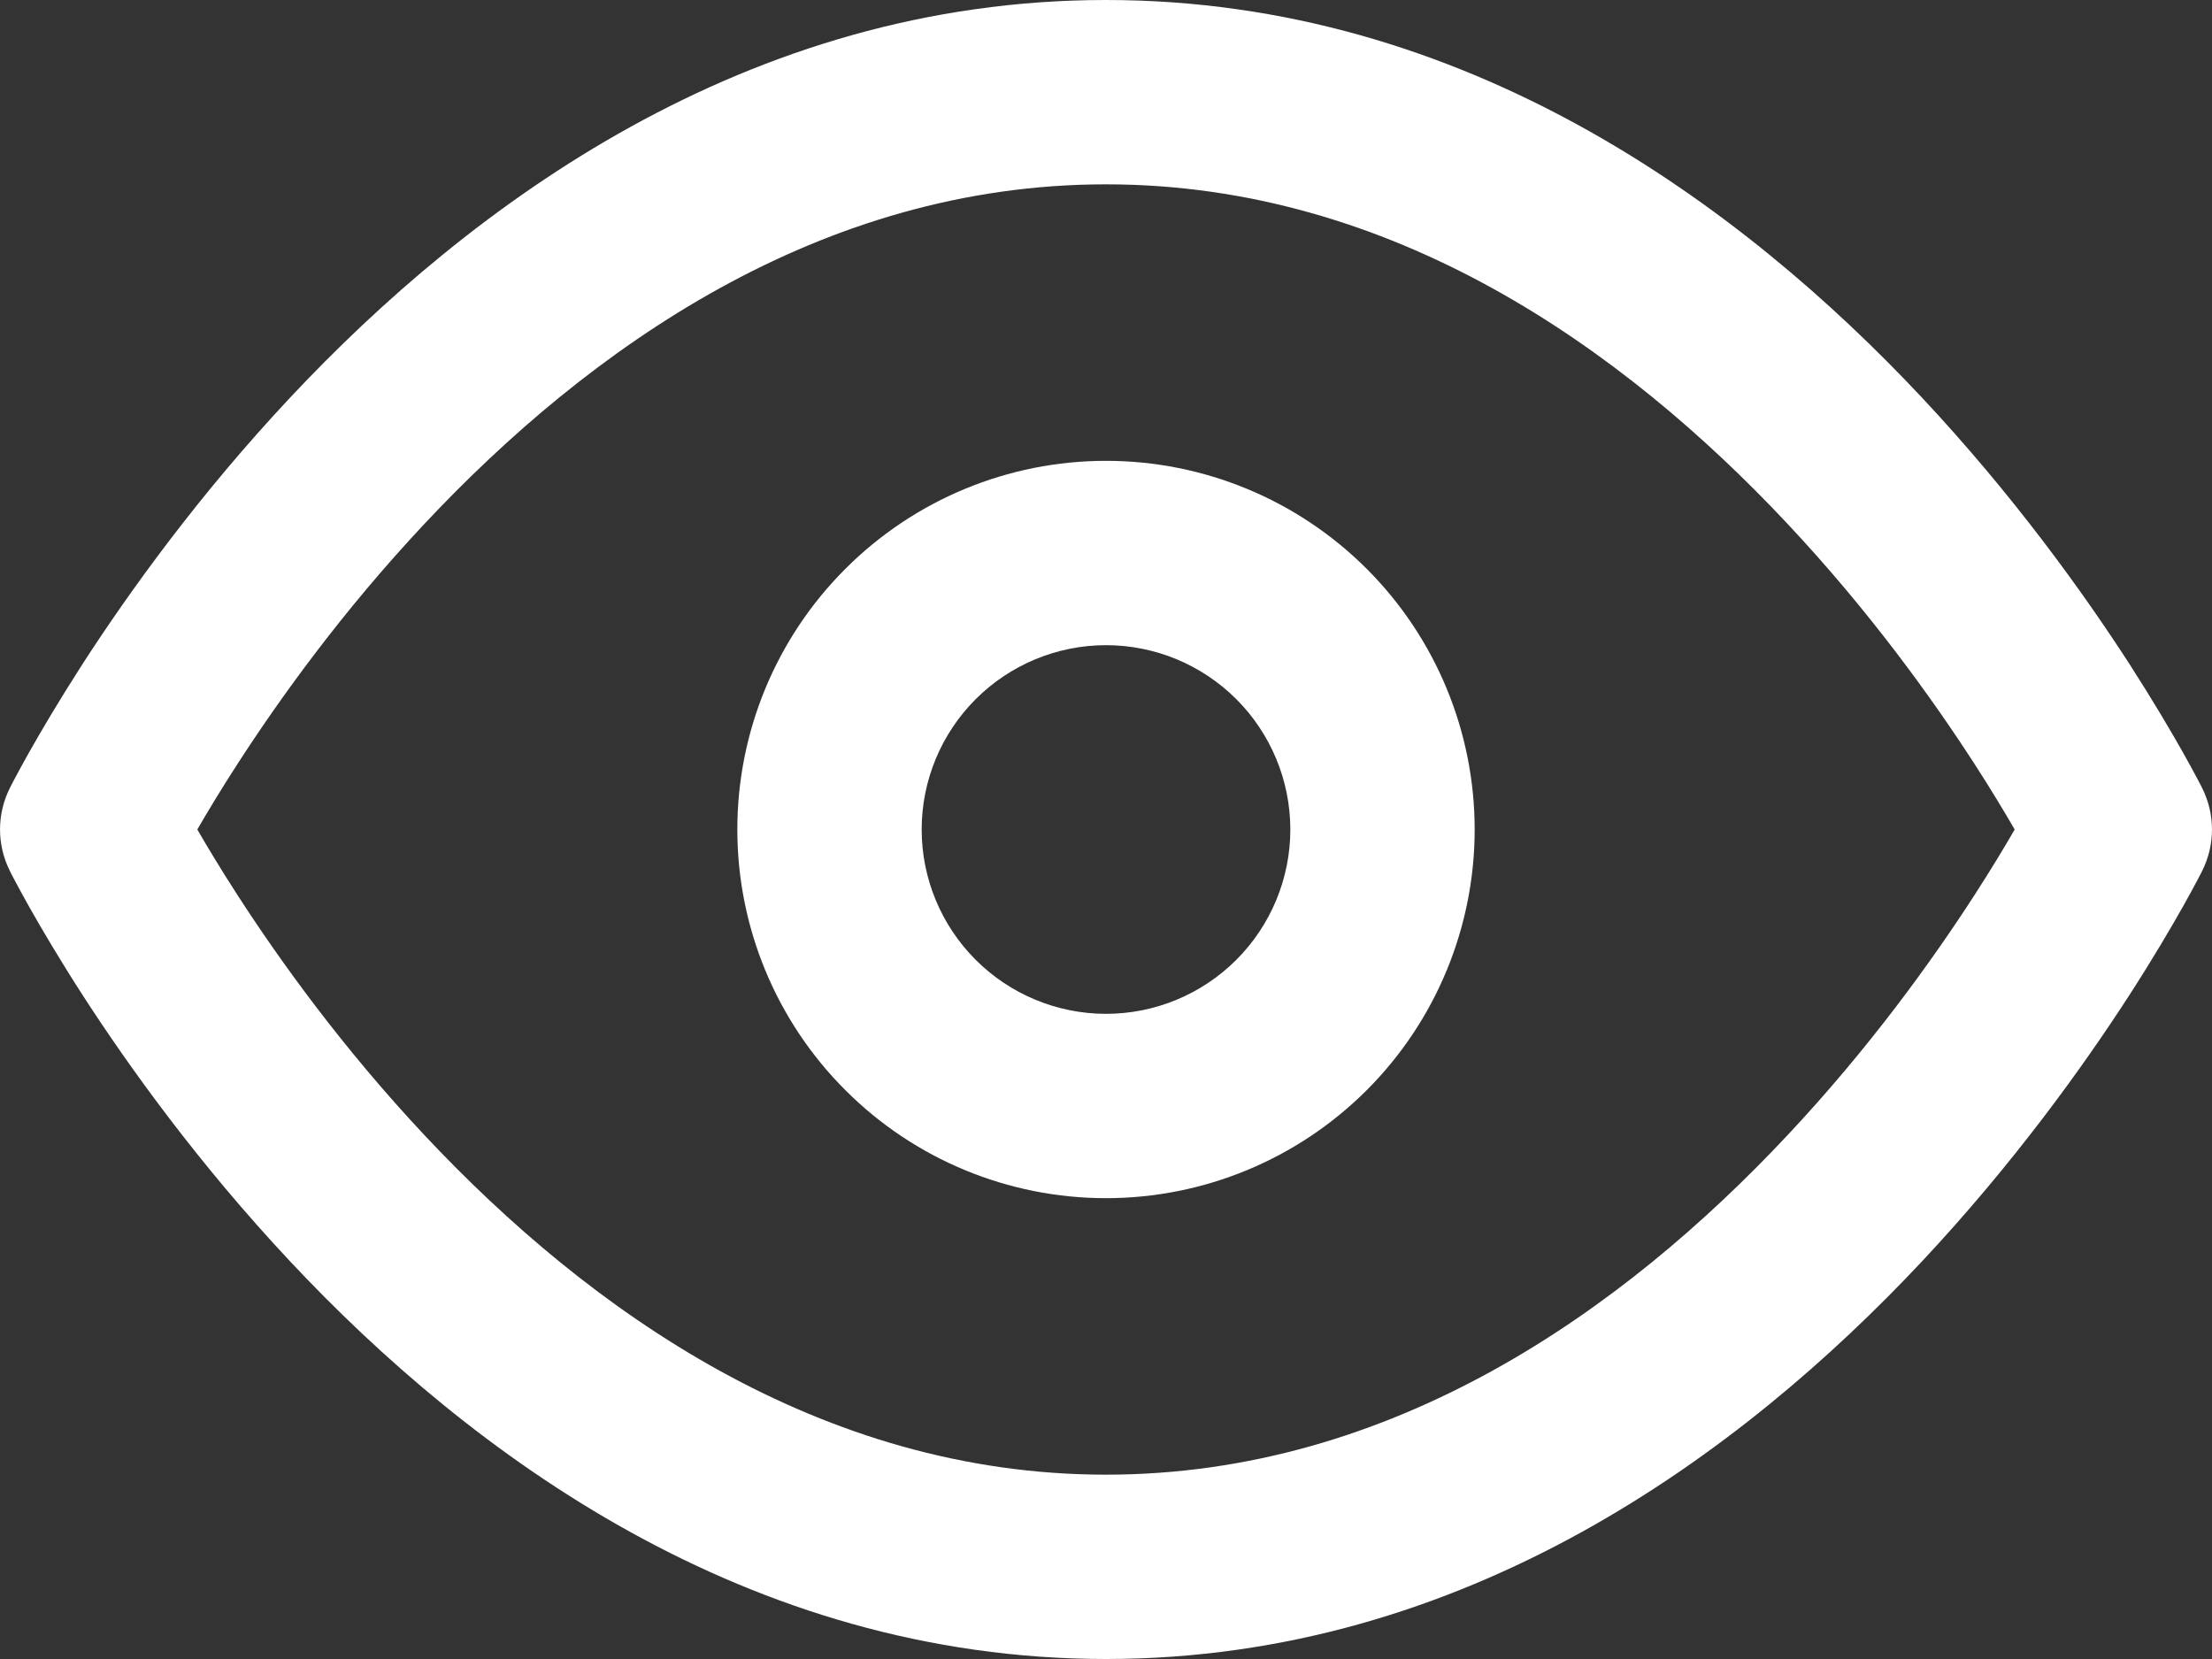 <svg width="24" height="18" viewBox="0 0 24 18" fill="none" xmlns="http://www.w3.org/2000/svg">
<rect x="0" y="0" width="24" height="18" fill="#333333" stroke="none"/>
<path fill-rule="evenodd" clip-rule="evenodd" d="M2.574 9.707C2.395 9.43 2.25 9.189 2.141 9C2.25 8.811 2.395 8.57 2.574 8.293C3.035 7.579 3.718 6.629 4.605 5.684C6.396 3.774 8.9 2 12 2C15.101 2 17.605 3.774 19.395 5.684C20.282 6.629 20.965 7.579 21.426 8.293C21.605 8.57 21.75 8.811 21.859 9C21.75 9.189 21.605 9.43 21.426 9.707C20.965 10.421 20.282 11.371 19.395 12.316C17.605 14.226 15.101 16 12 16C8.9 16 6.396 14.226 4.605 12.316C3.718 11.371 3.035 10.421 2.574 9.707ZM23.894 8.552C23.894 8.552 24.046 9.143 23.894 9.448L23.892 9.451L23.889 9.458L23.878 9.48C23.868 9.499 23.855 9.525 23.837 9.558C23.802 9.623 23.752 9.717 23.686 9.834C23.554 10.068 23.36 10.399 23.106 10.793C22.598 11.579 21.843 12.629 20.855 13.684C18.896 15.774 15.9 18 12 18C8.101 18 5.105 15.774 3.146 13.684C2.157 12.629 1.402 11.579 0.894 10.793C0.64 10.399 0.446 10.068 0.314 9.834C0.248 9.717 0.198 9.623 0.163 9.558C0.145 9.525 0.132 9.499 0.122 9.48L0.111 9.458L0.108 9.451L0.106 9.449L0.106 8.552L0.108 8.549L0.111 8.542L0.122 8.52C0.132 8.501 0.145 8.475 0.163 8.442C0.198 8.377 0.248 8.283 0.314 8.166C0.446 7.932 0.64 7.602 0.894 7.207C1.402 6.421 2.157 5.371 3.146 4.316C5.105 2.226 8.101 0 12 0C15.9 0 18.896 2.226 20.855 4.316C21.843 5.371 22.598 6.421 23.106 7.207C23.36 7.602 23.554 7.932 23.686 8.166C23.752 8.283 23.802 8.377 23.837 8.442C23.855 8.475 23.868 8.501 23.878 8.52L23.889 8.542L23.892 8.549L23.894 8.552ZM23.894 9.448C24.035 9.166 24.035 8.834 23.894 8.552C23.894 8.552 24.046 9.143 23.894 9.448ZM0.106 9.447L0.106 9L0.106 8.552C-0.035 8.834 -0.035 9.166 0.106 9.447ZM12 5C10.939 5 9.922 5.421 9.172 6.172C8.421 6.922 8 7.939 8 9C8 10.061 8.421 11.078 9.172 11.828C9.922 12.579 10.939 13 12 13C13.061 13 14.078 12.579 14.829 11.828C15.579 11.078 16 10.061 16 9C16 7.939 15.579 6.922 14.829 6.172C14.078 5.421 13.061 5 12 5ZM13.414 10.414C13.039 10.789 12.53 11 12 11C11.47 11 10.961 10.789 10.586 10.414C10.211 10.039 10 9.53 10 9C10 8.47 10.211 7.961 10.586 7.586C10.961 7.211 11.47 7 12 7C12.53 7 13.039 7.211 13.414 7.586C13.789 7.961 14 8.47 14 9C14 9.53 13.789 10.039 13.414 10.414Z" fill="white"/>
</svg>
